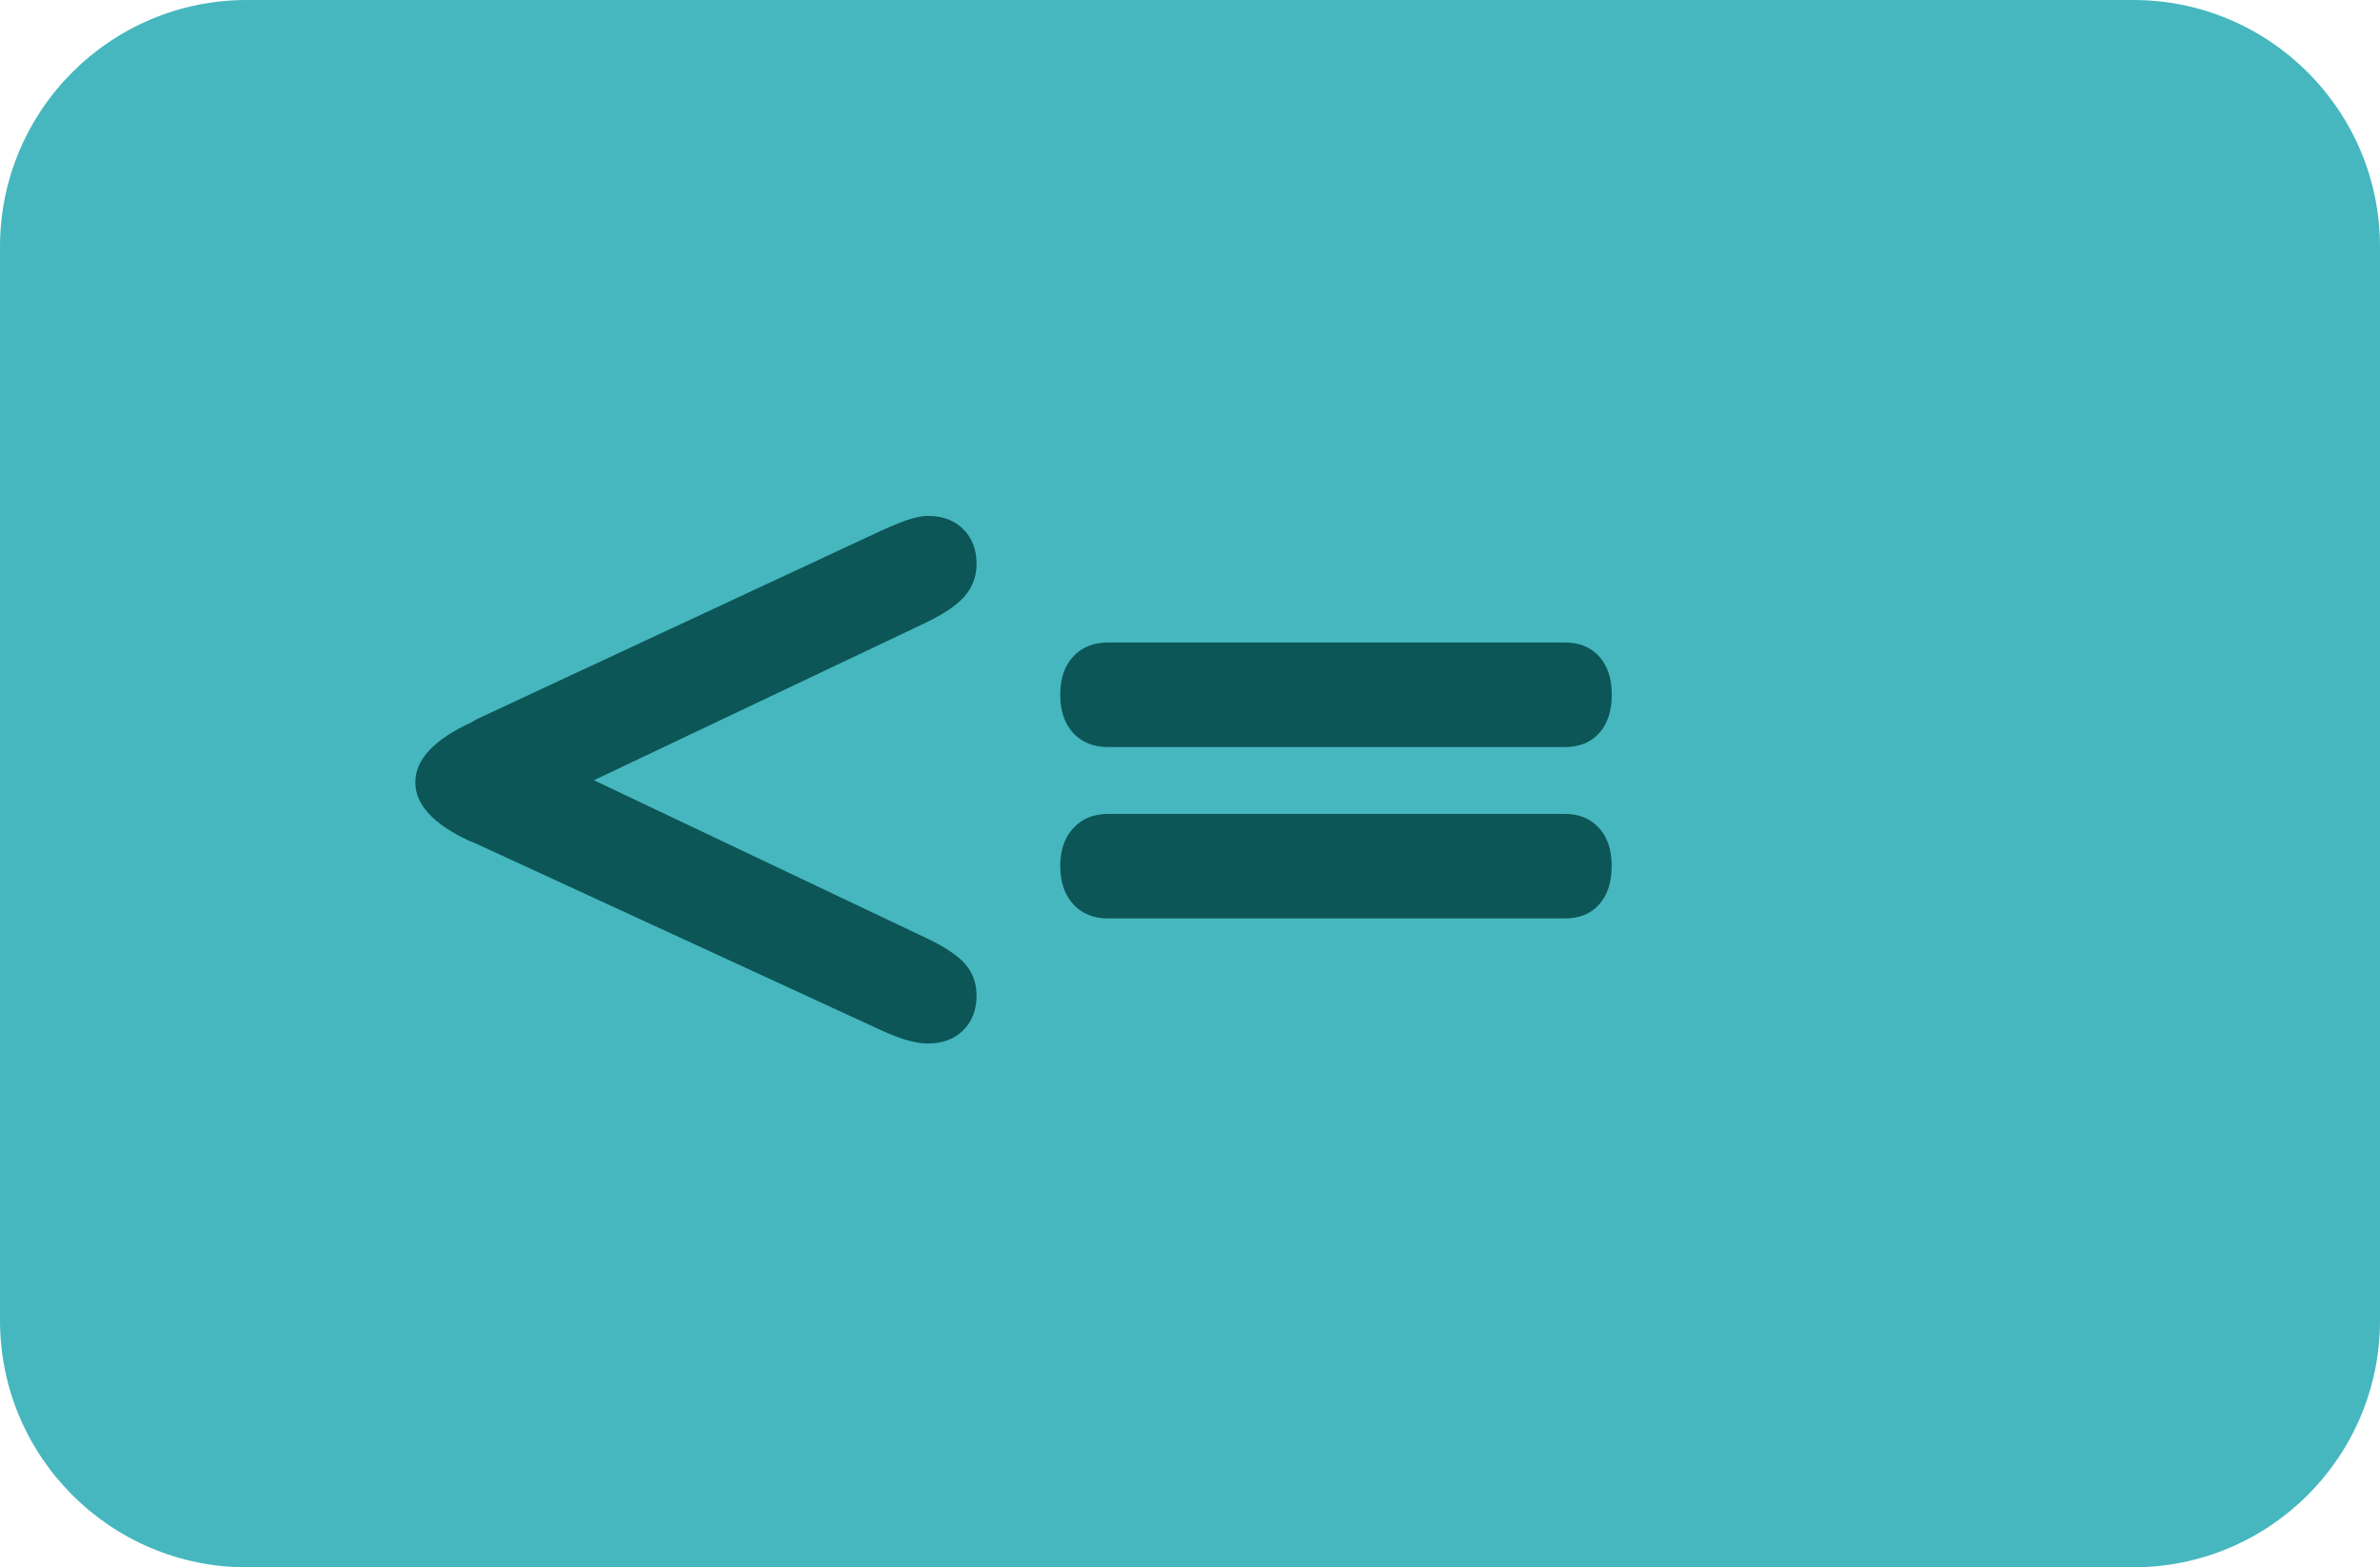 <?xml version="1.0" encoding="utf-8"?>
<!-- Generator: Adobe Illustrator 16.0.0, SVG Export Plug-In . SVG Version: 6.00 Build 0)  -->
<!DOCTYPE svg PUBLIC "-//W3C//DTD SVG 1.1//EN" "http://www.w3.org/Graphics/SVG/1.1/DTD/svg11.dtd">
<svg version="1.1" id="Layer_1" xmlns="http://www.w3.org/2000/svg" xmlns:xlink="http://www.w3.org/1999/xlink" x="0px" y="0px"
	 width="82px" height="54px" viewBox="0 0 82 54" enable-background="new 0 0 82 54" xml:space="preserve">
<g>
	<path fill="#46B7BE" d="M82,45.496C82,50.193,78.193,54,73.496,54H8.504C3.808,54,0,50.193,0,45.496V8.504C0,3.807,3.808,0,8.504,0
		h64.992C78.193,0,82,3.807,82,8.504V45.496z"/>
	<g>
		<path fill="#0C5657" d="M20.462,26.882l11.443,5.433c0.645,0.305,1.096,0.605,1.354,0.904c0.258,0.299,0.387,0.659,0.387,1.081
			c0,0.492-0.152,0.892-0.457,1.195s-0.709,0.457-1.213,0.457c-0.211,0-0.443-0.035-0.695-0.104
			c-0.252-0.07-0.559-0.188-0.922-0.353l-13.852-6.381c-0.07-0.035-0.182-0.082-0.334-0.142c-1.242-0.574-1.863-1.248-1.863-2.021
			c0-0.785,0.65-1.477,1.951-2.074l0.141-0.088l13.957-6.504c0.469-0.211,0.814-0.349,1.037-0.413s0.416-0.097,0.58-0.097
			c0.504,0,0.908,0.152,1.213,0.457c0.305,0.305,0.457,0.703,0.457,1.195c0,0.422-0.133,0.788-0.396,1.099s-0.711,0.618-1.344,0.923
			L20.462,26.882z"/>
		<path fill="#0C5657" d="M38.181,22.136h15.732c0.504,0,0.897,0.161,1.187,0.483c0.287,0.322,0.432,0.759,0.432,1.31
			c0,0.562-0.145,1.005-0.432,1.327c-0.287,0.322-0.683,0.483-1.187,0.483H38.181c-0.504,0-0.906-0.161-1.205-0.483
			c-0.299-0.322-0.447-0.765-0.447-1.327c0-0.551,0.148-0.987,0.447-1.31C37.275,22.296,37.677,22.136,38.181,22.136z
			 M38.181,28.042h15.732c0.491,0,0.885,0.161,1.178,0.483c0.294,0.322,0.438,0.759,0.438,1.31c0,0.562-0.145,1.005-0.432,1.327
			s-0.682,0.482-1.186,0.482H38.181c-0.504,0-0.906-0.164-1.205-0.492c-0.299-0.327-0.447-0.768-0.447-1.317
			c0-0.539,0.148-0.974,0.447-1.301C37.275,28.206,37.677,28.042,38.181,28.042z"/>
	</g>
</g>
</svg>

